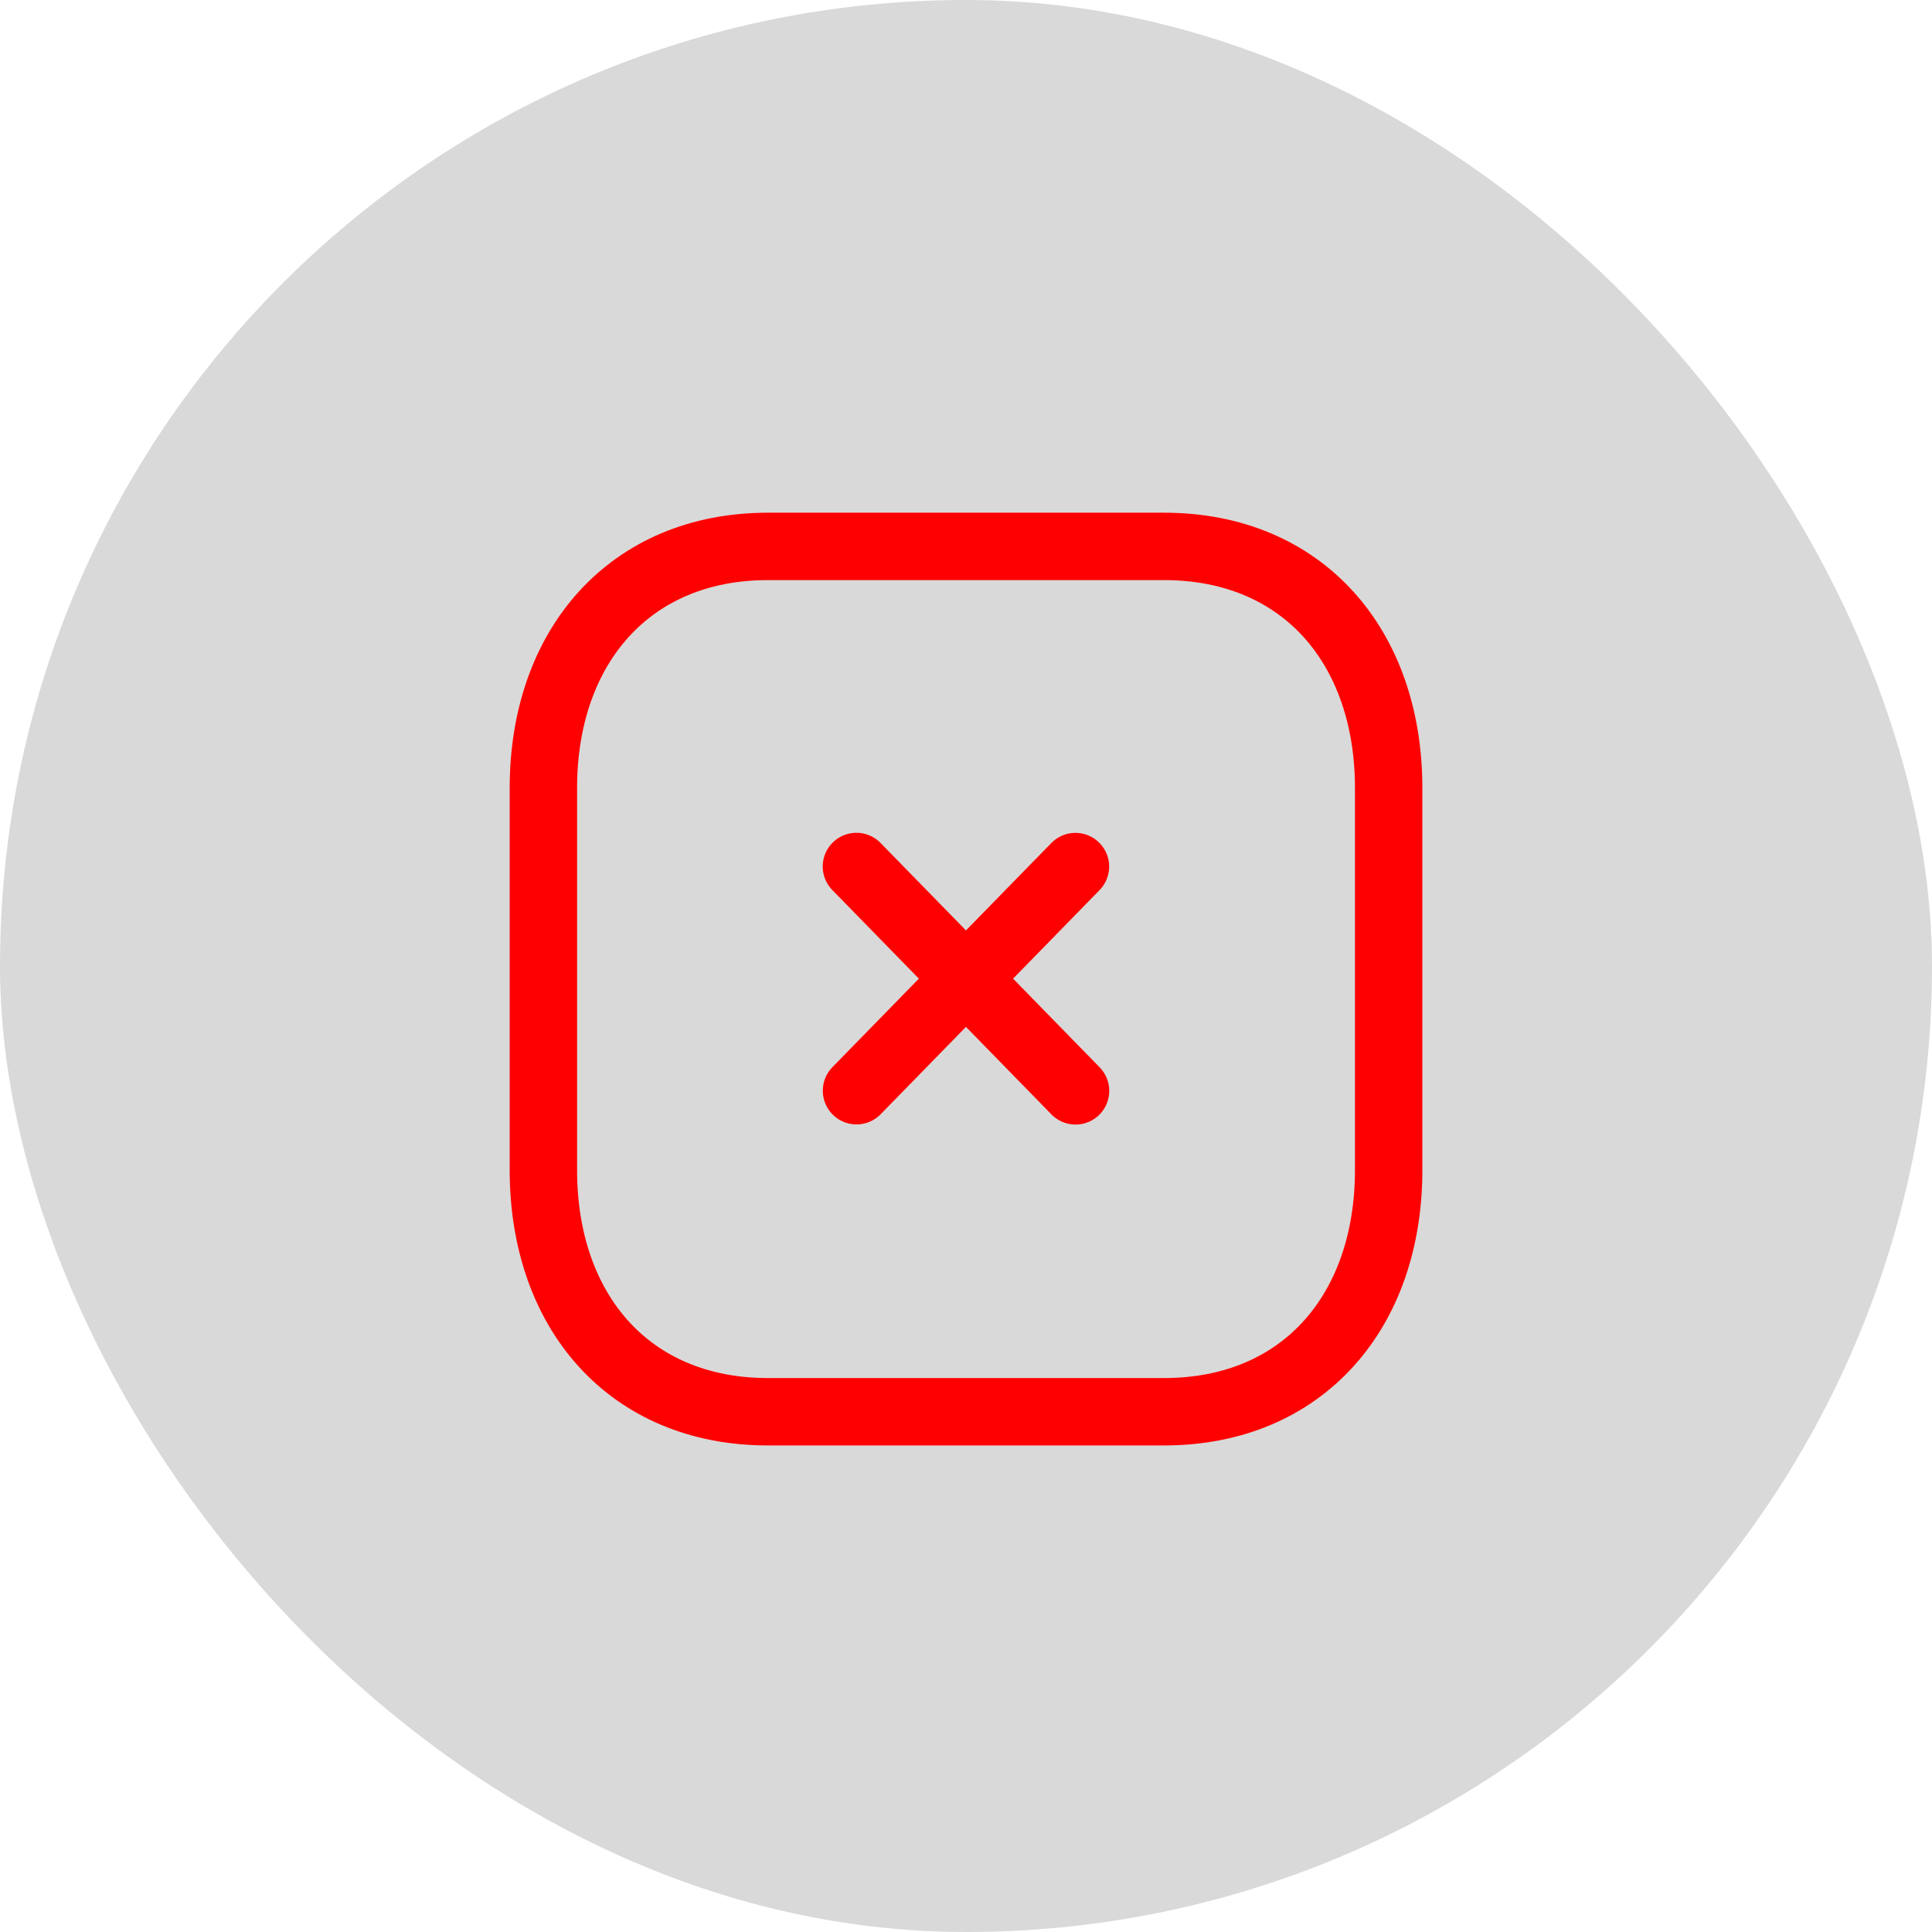 <svg width="43" height="43" viewBox="0 0 43 43" fill="none" xmlns="http://www.w3.org/2000/svg">
    <rect width="43" height="43" rx="21.5" fill="#D9D9D9"/>
    <path d="M23.936 19.287L19.063 24.276" stroke="#FF0000" stroke-width="1.5" stroke-linecap="round" stroke-linejoin="round"/>
    <path d="M23.938 24.279L19.061 19.285" stroke="#FF0000" stroke-width="1.5" stroke-linecap="round" stroke-linejoin="round"/>
    <path fill-rule="evenodd" clip-rule="evenodd" d="M25.908 12.161H17.092C14.02 12.161 12.094 14.388 12.094 17.539V26.043C12.094 29.194 14.011 31.421 17.092 31.421H25.907C28.989 31.421 30.907 29.194 30.907 26.043V17.539C30.907 14.388 28.989 12.161 25.908 12.161Z" stroke="#FF0000" stroke-width="1.5" stroke-linecap="round" stroke-linejoin="round"/>
</svg>
